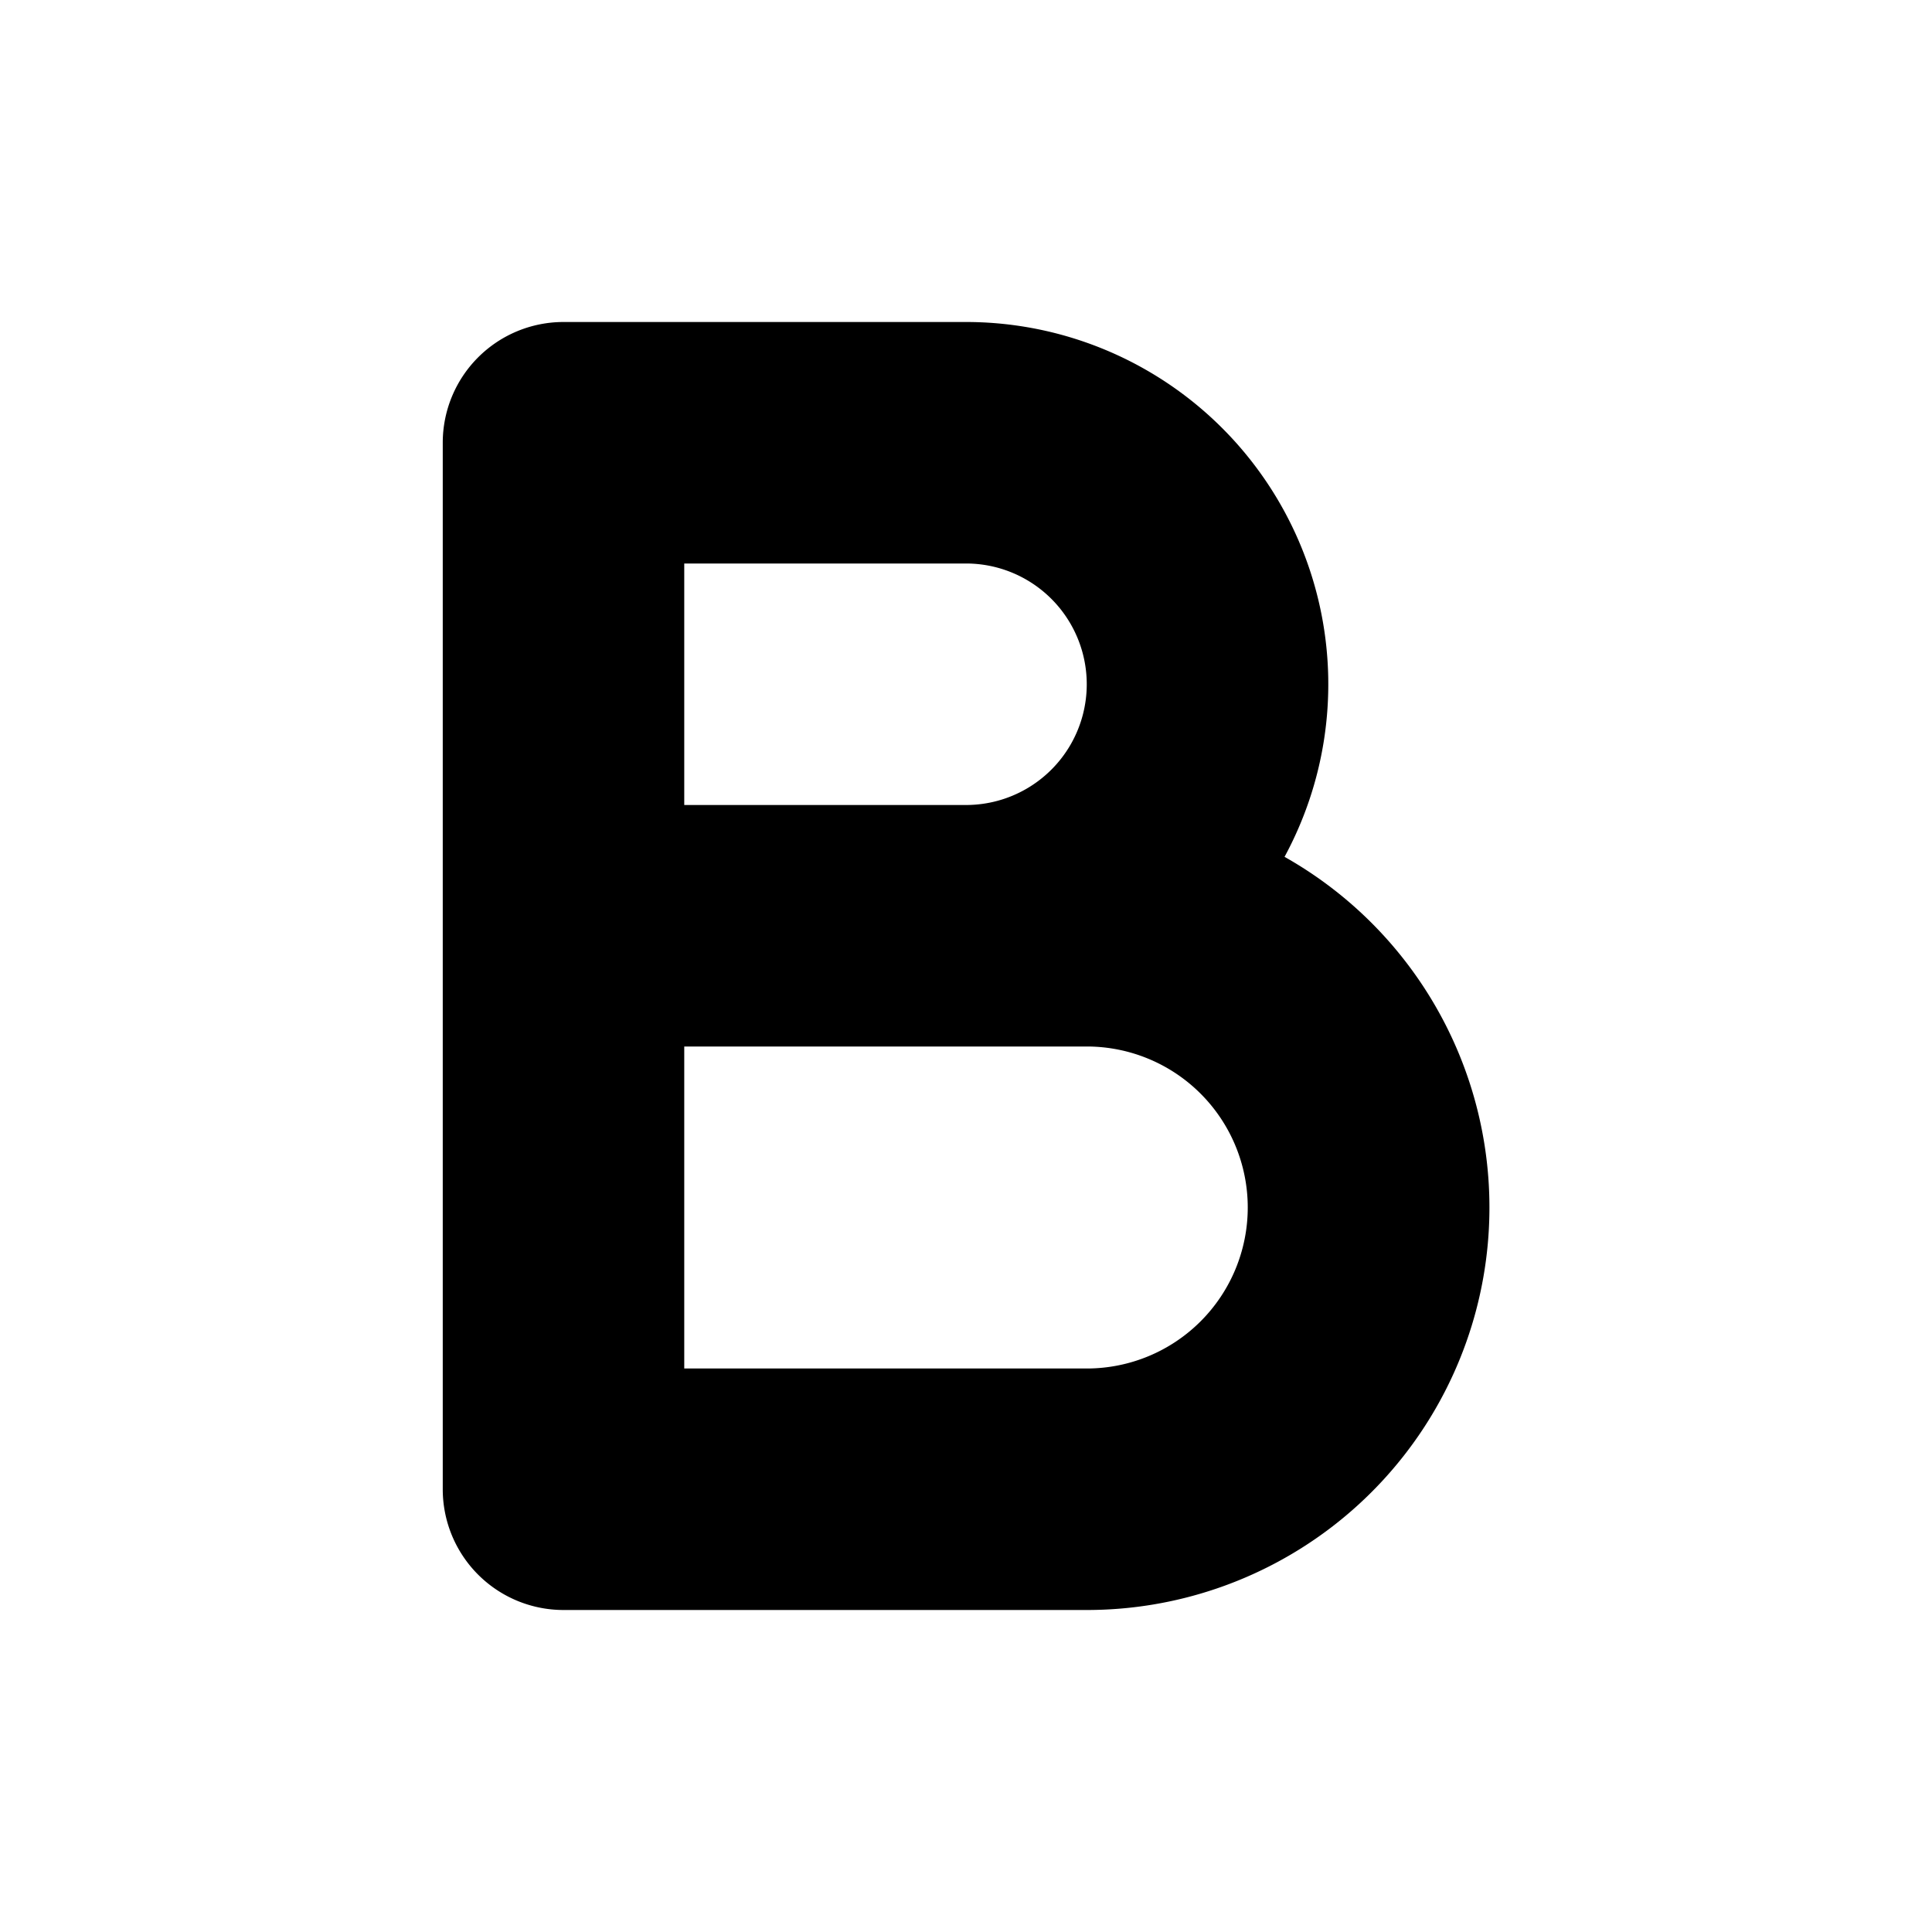 <svg xmlns="http://www.w3.org/2000/svg" width="24" height="24" fill="none" class="persona-icon" viewBox="0 0 24 24"><path fill="currentColor" d="M7 4a1.5 1.5 0 0 0-1.5 1.5v13A1.5 1.5 0 0 0 7 20h6.5a5 5 0 0 0 2.457-9.356A4.5 4.5 0 0 0 12 4H7Zm5 6H8.5V7H12a1.5 1.5 0 0 1 0 3Zm-3.5 3h5a2 2 0 1 1 0 4h-5v-4Z"/></svg>